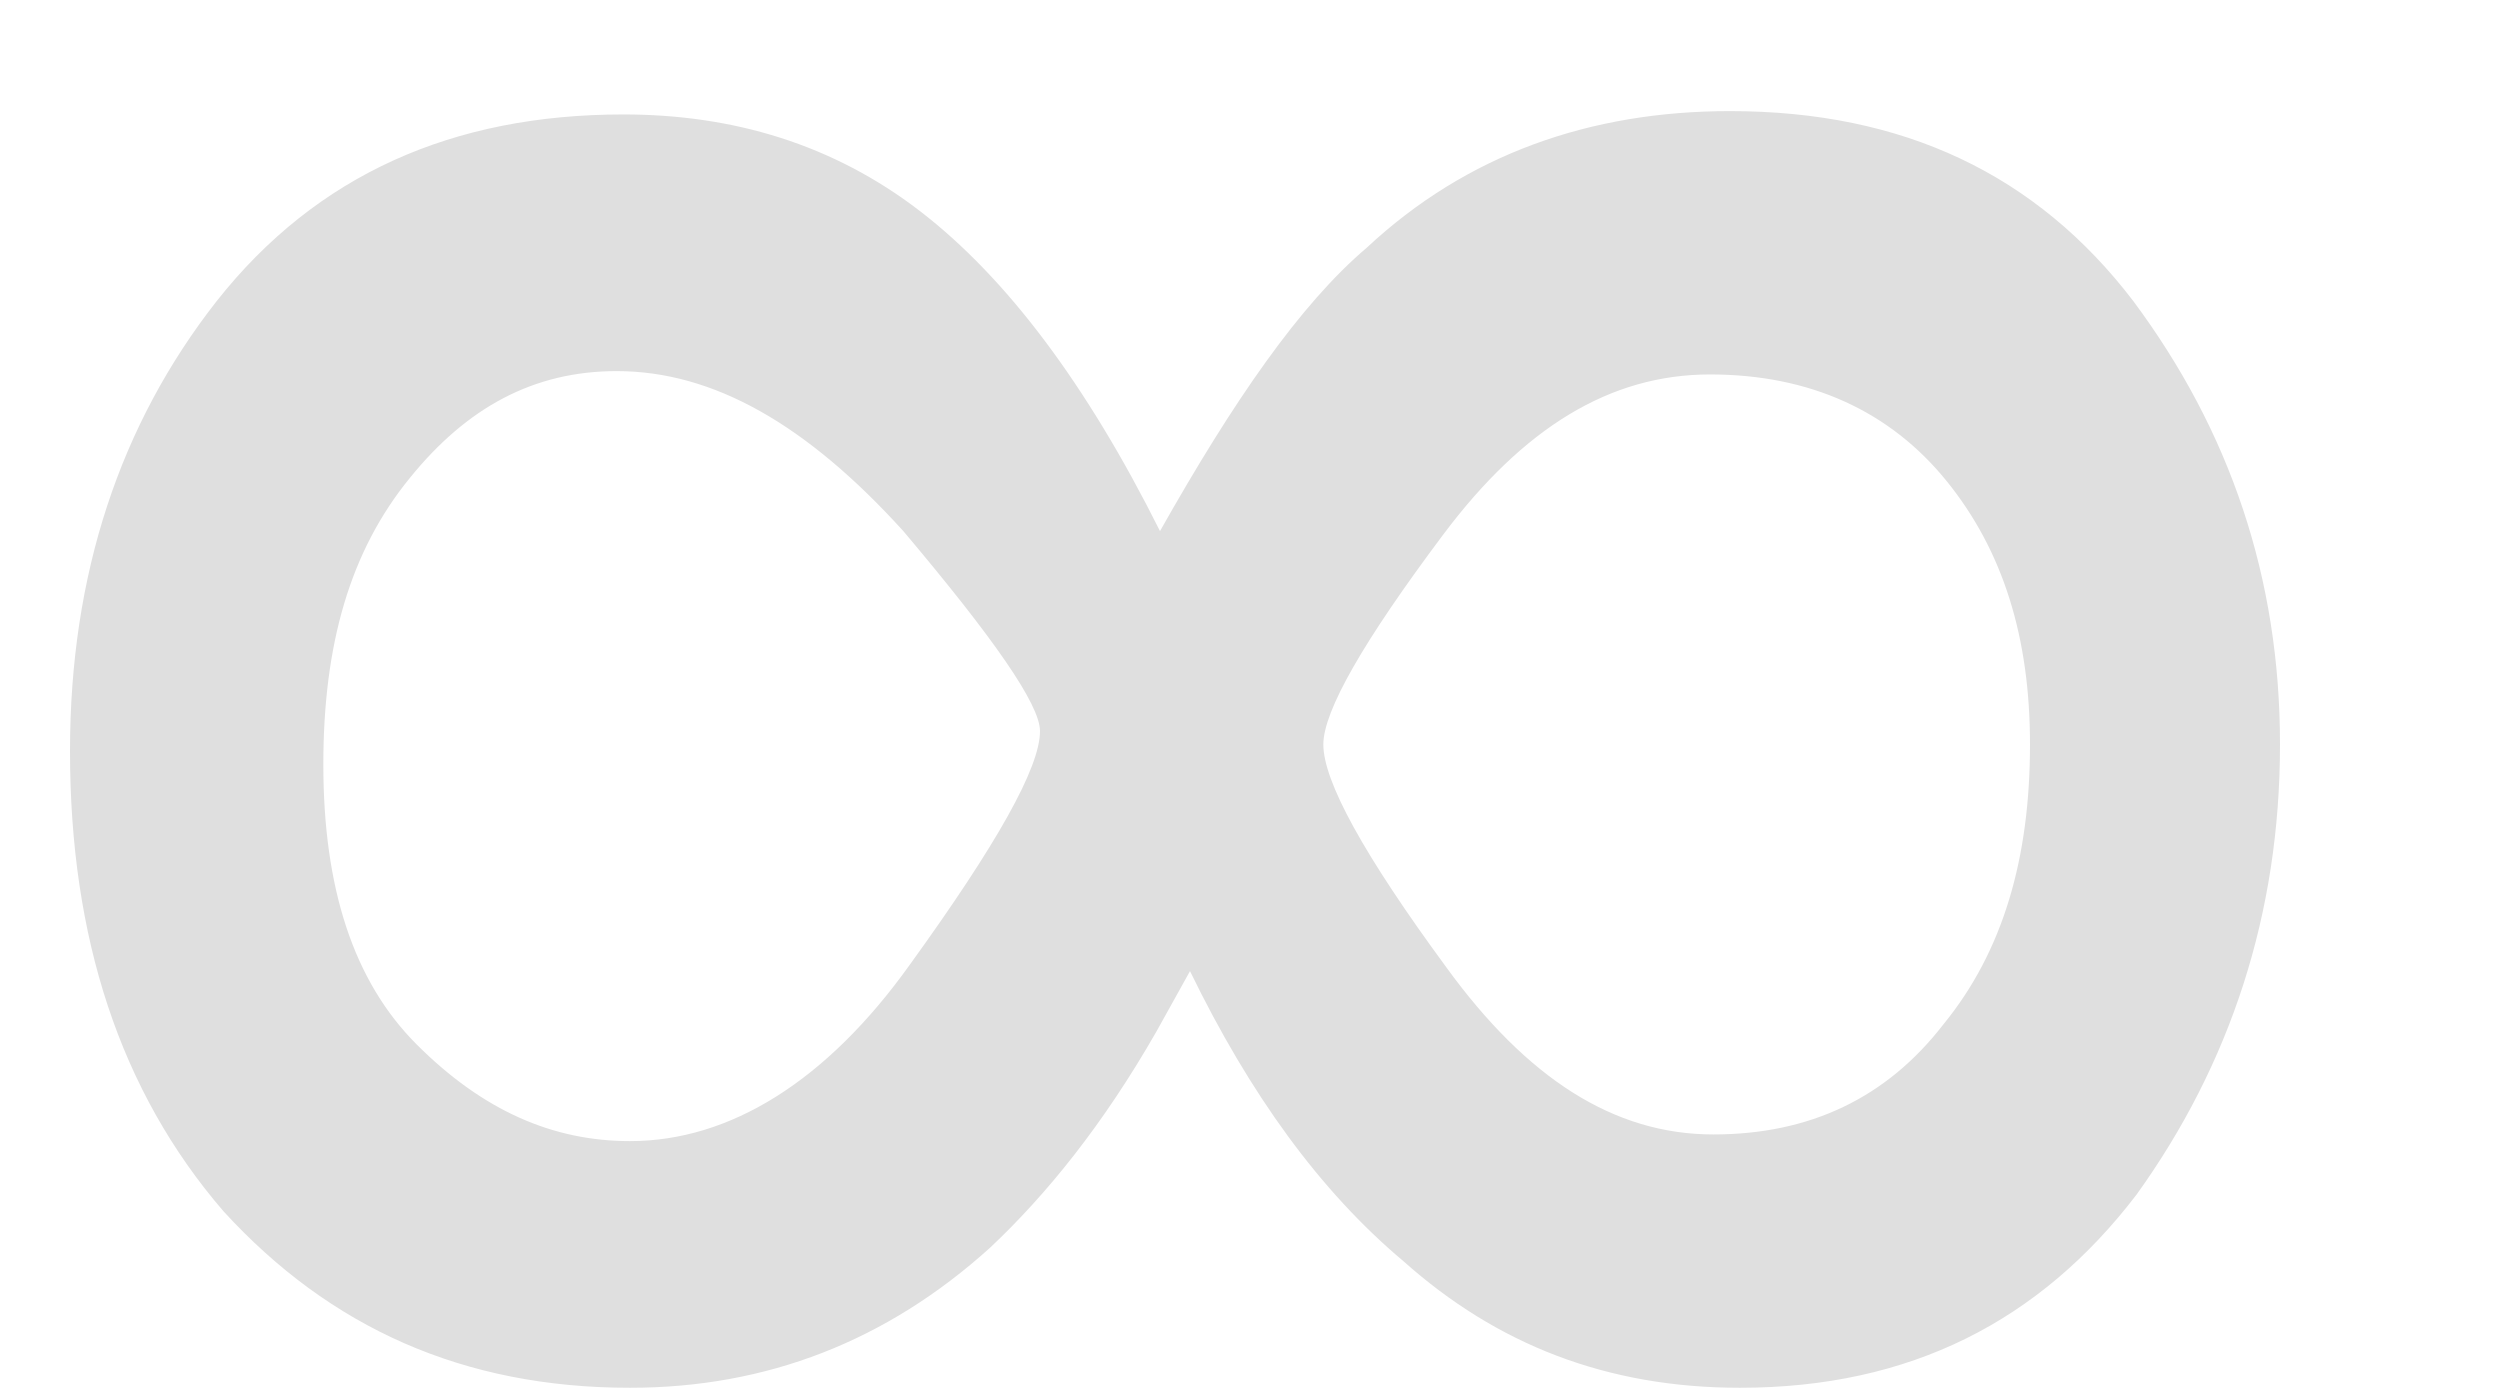 <svg width="9" height="5" viewBox="0 0 9 5" fill="none" xmlns="http://www.w3.org/2000/svg">
<path d="M4.164 3.712L4.284 3.496C4.5 3.94 4.752 4.288 5.052 4.54C5.388 4.84 5.784 4.996 6.264 4.996C6.876 4.996 7.344 4.756 7.692 4.3C8.028 3.832 8.208 3.292 8.208 2.68C8.208 2.08 8.028 1.552 7.68 1.084C7.332 0.628 6.852 0.4 6.228 0.4C5.724 0.4 5.28 0.556 4.92 0.892C4.68 1.096 4.44 1.444 4.176 1.912C3.912 1.384 3.624 1 3.312 0.76C3 0.52 2.64 0.412 2.244 0.412C1.632 0.412 1.14 0.628 0.78 1.084C0.432 1.528 0.252 2.068 0.252 2.704C0.252 3.376 0.432 3.928 0.804 4.36C1.188 4.78 1.668 4.996 2.268 4.996C2.76 4.996 3.192 4.828 3.564 4.492C3.768 4.3 3.972 4.048 4.164 3.712ZM1.5 3.76C1.272 3.532 1.164 3.196 1.164 2.752C1.164 2.32 1.26 1.984 1.476 1.72C1.68 1.468 1.92 1.336 2.22 1.336C2.568 1.336 2.904 1.528 3.252 1.912C3.576 2.296 3.744 2.536 3.744 2.632C3.744 2.764 3.588 3.04 3.276 3.472C2.976 3.892 2.628 4.108 2.268 4.108C1.992 4.108 1.74 4 1.5 3.76ZM7.008 1.732C7.212 1.984 7.308 2.296 7.308 2.68C7.308 3.088 7.212 3.424 6.996 3.688C6.792 3.952 6.516 4.084 6.168 4.084C5.808 4.084 5.496 3.88 5.208 3.484C4.908 3.076 4.764 2.812 4.764 2.68C4.764 2.56 4.908 2.308 5.196 1.924C5.484 1.54 5.796 1.348 6.156 1.348C6.516 1.348 6.804 1.48 7.008 1.732Z" fill="#DFDFDF"/>
</svg>
